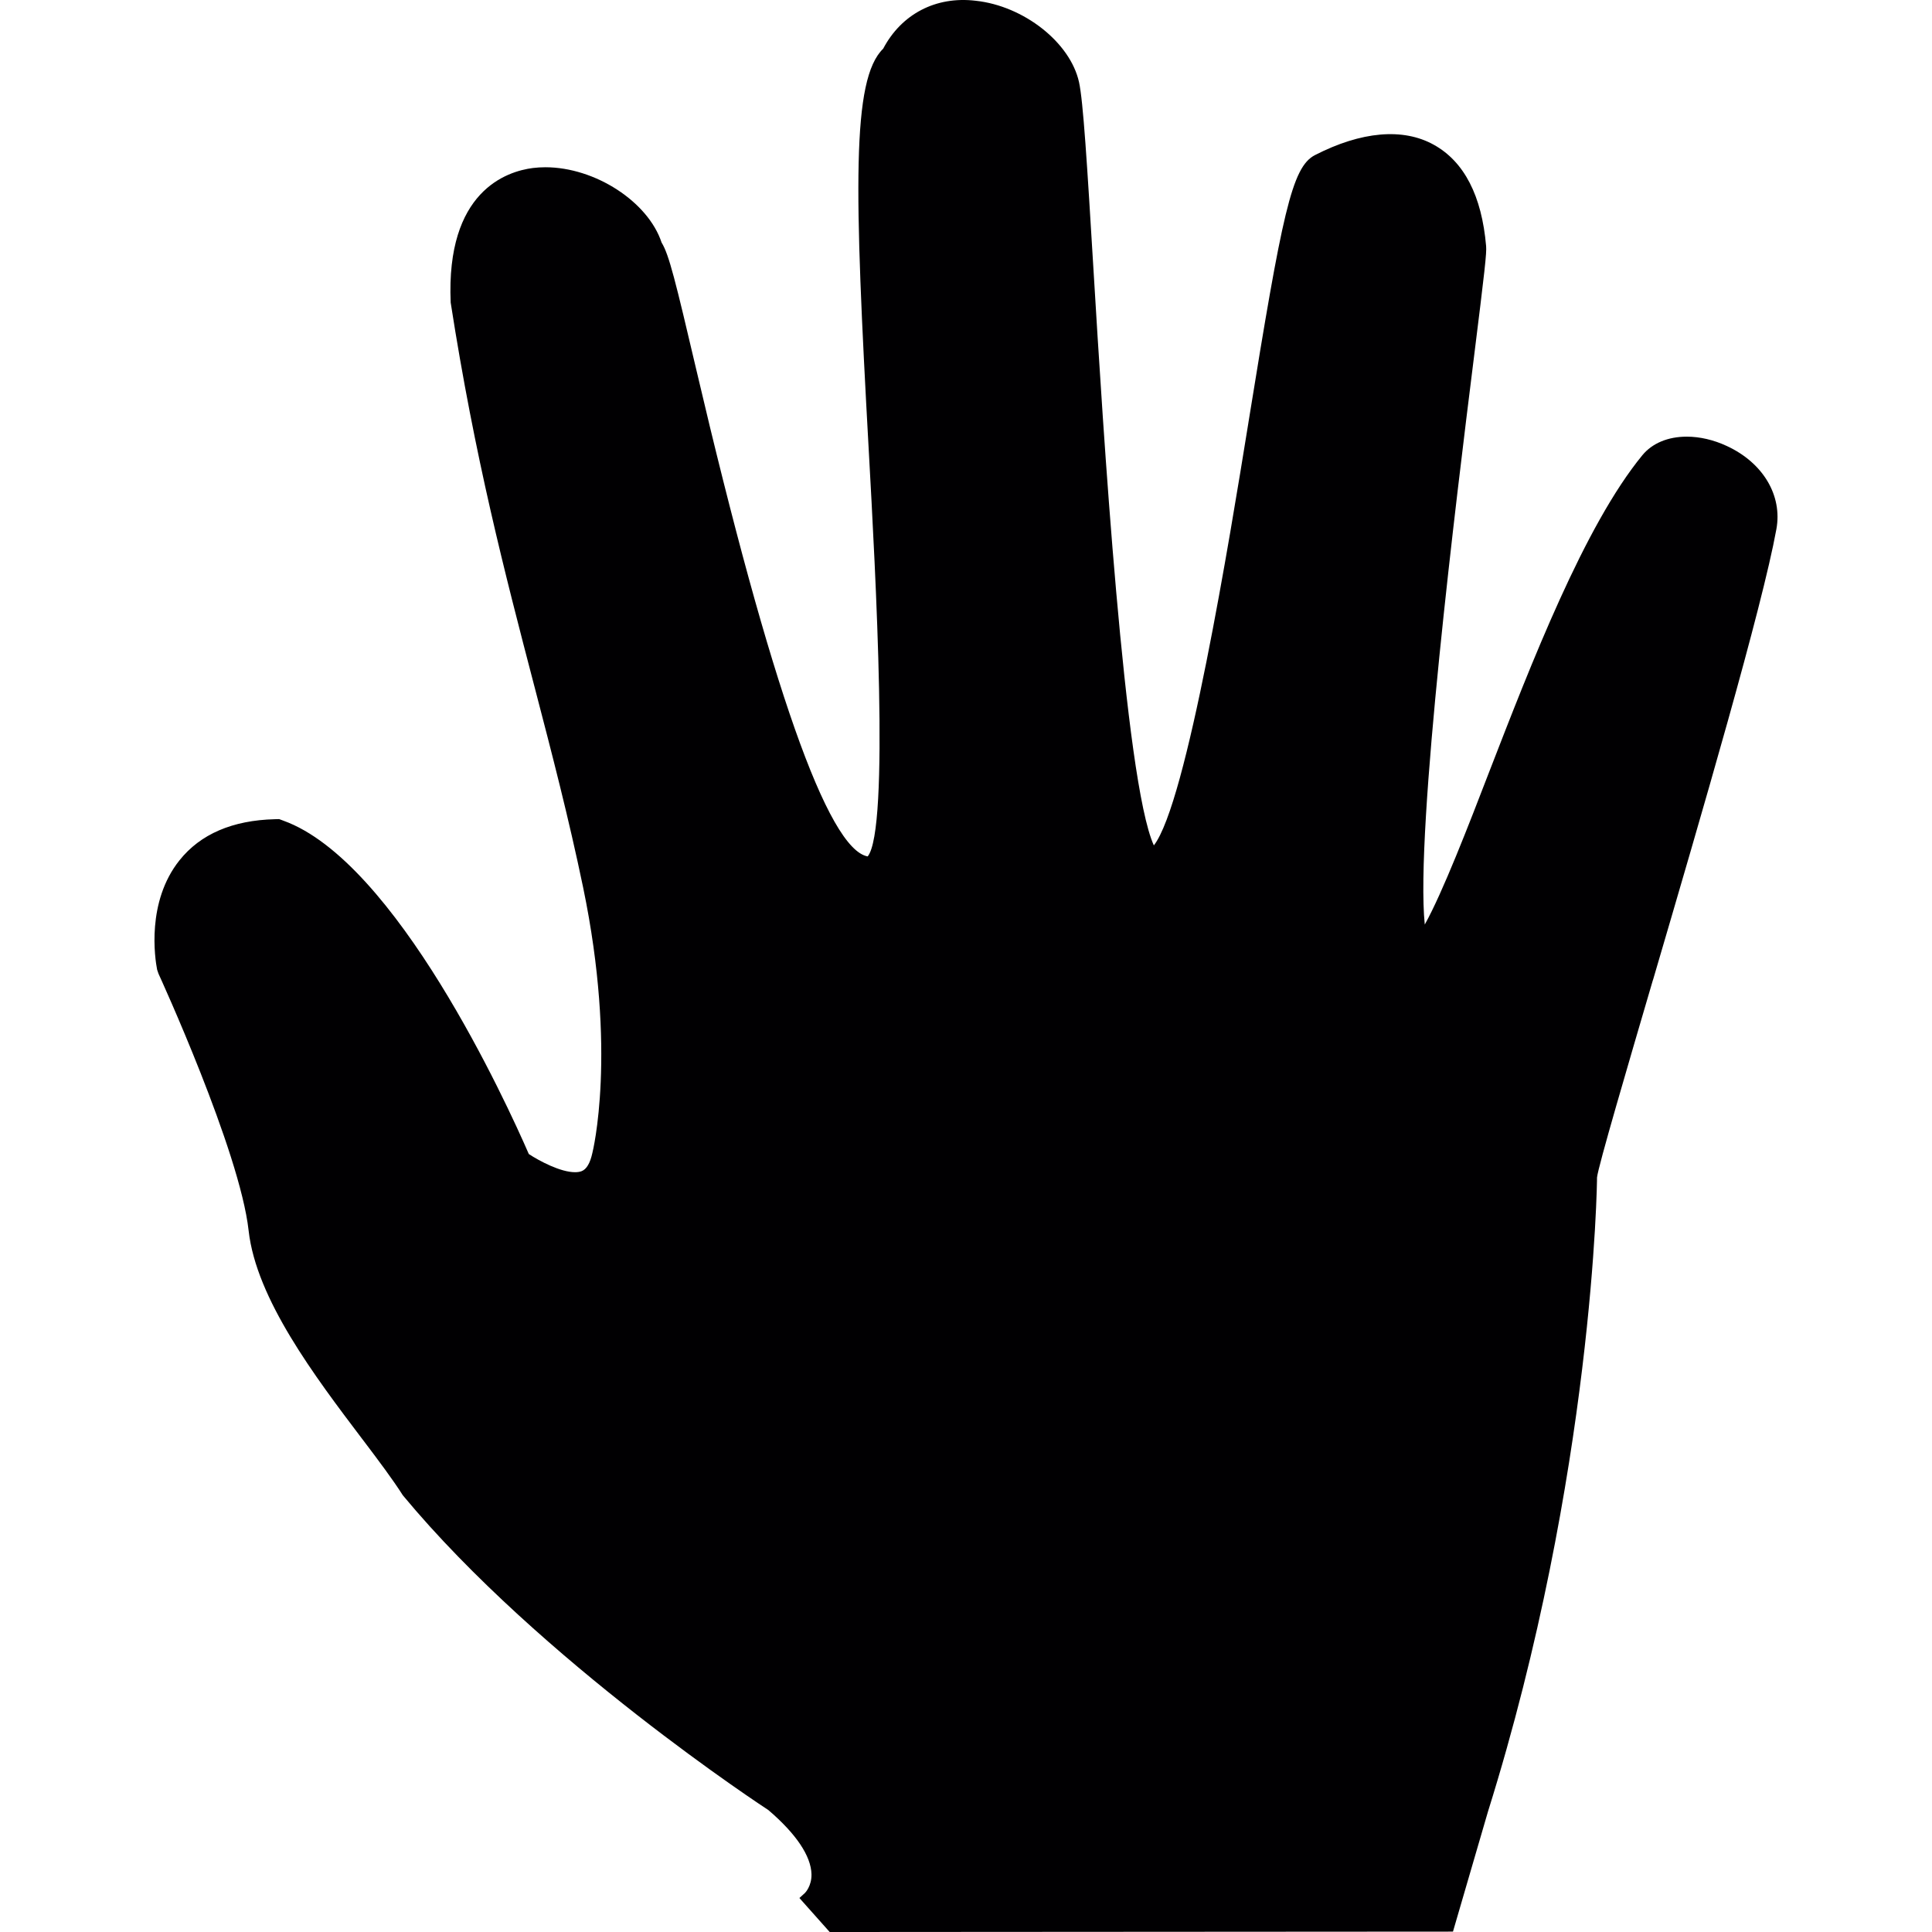 <?xml version="1.0" encoding="iso-8859-1"?>
<!-- Generator: Adobe Illustrator 18.1.1, SVG Export Plug-In . SVG Version: 6.00 Build 0)  -->
<svg version="1.1" id="Capa_1" xmlns="http://www.w3.org/2000/svg" xmlns:xlink="http://www.w3.org/1999/xlink" x="0px" y="0px"
	 viewBox="0 0 477.189 477.189" style="enable-background:new 0 0 477.189 477.189;" xml:space="preserve">
<g>
	<g>
		<path style="fill:#010002;" d="M426.512,110.159c-3.243-1.512-6.674-2.309-9.892-2.309c-4.65,0-8.519,1.626-10.949,4.56
			c-14.323,17.436-27.426,51.34-37.985,78.579c-4.853,12.599-11.364,29.458-15.778,37.367
			c-2.406-23.191,7.99-106.801,12.006-138.999l0.065-0.52c2.788-22.37,3.227-26.296,3.081-28.044
			c-1.073-12.453-5.422-20.882-12.933-25.044c-7.592-4.219-17.899-3.308-29.344,2.561c-5.739,2.959-8.064,14.331-16.428,66.028
			l-0.033,0.228c-4.601,28.401-15.192,93.796-23.329,104.241c-7.243-15.916-12.591-103.843-14.892-141.901
			c-1.609-26.654-2.561-41.96-3.593-46.634c-2.178-9.795-13.632-18.801-25.507-20.086c-9.876-1.187-18.362,3.308-22.858,11.835
			c-7.828,7.608-7.145,34.701-3.577,99.006c1.699,30.604,5.202,93.82-0.252,100.502c-9.819-1.772-24.061-42.212-42.334-120.23
			c-5.129-21.85-6.73-28.426-8.568-31.384c-3.325-10.088-16.428-18.606-28.71-18.606c-1.049,0-2.073,0.065-3.089,0.187
			c-6.487,0.829-21.5,5.723-20.297,33.238c5.975,38.448,13.396,66.89,20.598,94.495l0.146,0.553
			c4.308,16.534,8.381,32.157,11.973,49.43c8.462,40.781,2.349,65.289,2.276,65.565c-0.553,2.528-1.447,4.032-2.666,4.495
			c-0.439,0.171-0.992,0.252-1.609,0.252c-3.585,0-8.771-2.747-11.421-4.487c-5.454-12.534-32.791-72.369-60.655-82.351l-1-0.374
			l-1.04,0.024c-10.494,0.26-18.436,3.682-23.597,10.169c-8.177,10.258-6.064,24.199-5.511,27.003l0.35,1.016
			c0.203,0.431,20.078,43.764,22.248,63.427c1.878,16.859,16.355,36.001,27.995,51.381l0.48,0.626
			c3.796,5.032,7.072,9.38,9.616,13.371c34.026,41.033,89.829,77.449,90.284,77.742c6.869,5.877,10.535,11.347,10.648,15.843
			c0.065,2.943-1.569,4.585-1.626,4.641l-1.357,1.236l7.478,8.397l153.947-0.098l8.633-29.604
			c26.133-83.489,26.979-156.174,26.946-156.662c0.26-2.658,7.722-28.019,13.729-48.511l0.171-0.52
			c11.973-40.822,26.865-91.617,30.401-111.085C440.281,122.385,435.477,114.305,426.512,110.159z"/>
	</g>
</g>
<g>
</g>
<g>
</g>
<g>
</g>
<g>
</g>
<g>
</g>
<g>
</g>
<g>
</g>
<g>
</g>
<g>
</g>
<g>
</g>
<g>
</g>
<g>
</g>
<g>
</g>
<g>
</g>
<g>
</g>
</svg>
